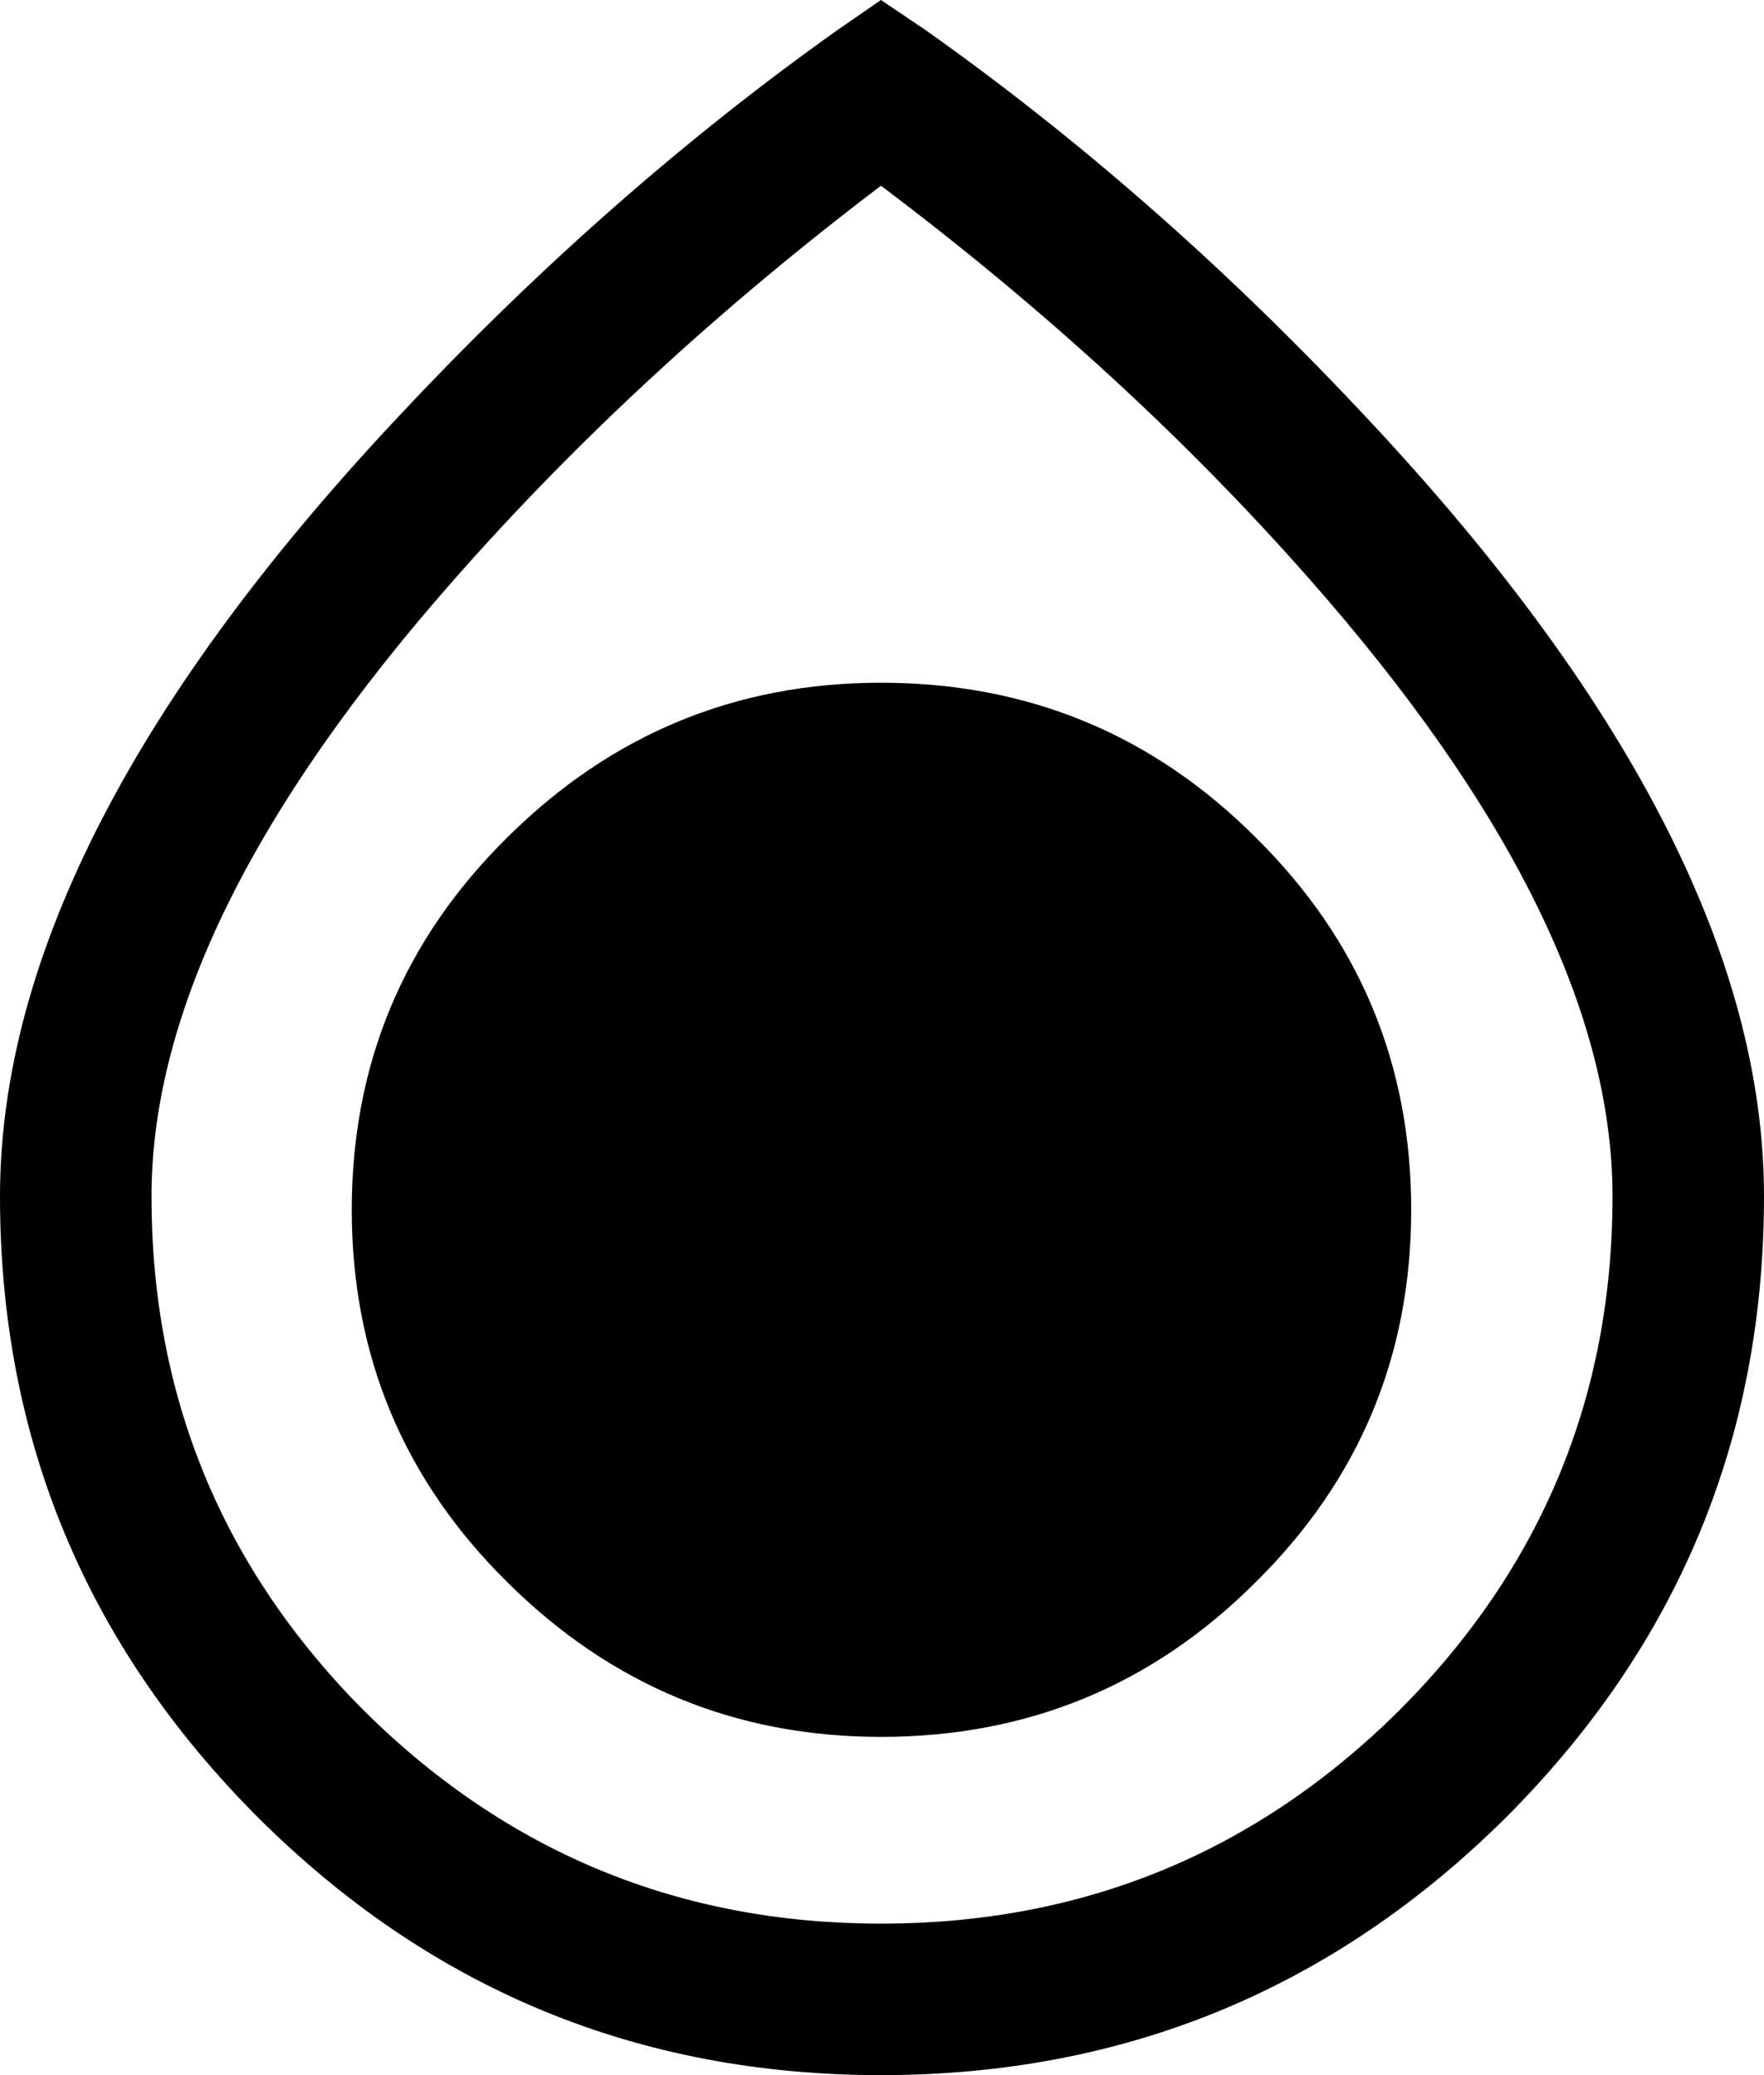 <svg xmlns="http://www.w3.org/2000/svg" viewBox="0 0 85 100">
    <path d="M44.6 1.45L42.45 0l-2.1 1.45Q29.45 9.2 19.6 19.65 0 40.35 0 57.65q0 17.5 12.45 29.95 12.45 12.4 30 12.4 17.6 0 30.1-12.4Q85 75.15 85 57.65q0-17.3-19.6-38Q55.55 9.2 44.6 1.45m-2.15 7.5q11.75 8.85 20.6 18.9 14.65 16.6 14.65 29.8 0 14.5-10.3 24.8Q57.05 92.7 42.45 92.7q-14.55 0-24.9-10.25Q7.3 72.15 7.3 57.65q0-13.2 14.65-29.8 8.9-10.1 20.5-18.9m18.05 31.4q-7.45-7.45-18.05-7.45-10.5 0-18 7.45-7.5 7.4-7.5 17.95 0 10.55 7.5 17.95 7.5 7.45 18 7.45 10.6 0 18.05-7.45Q68 68.85 68 58.3q0-10.55-7.5-17.95z" />
</svg>
